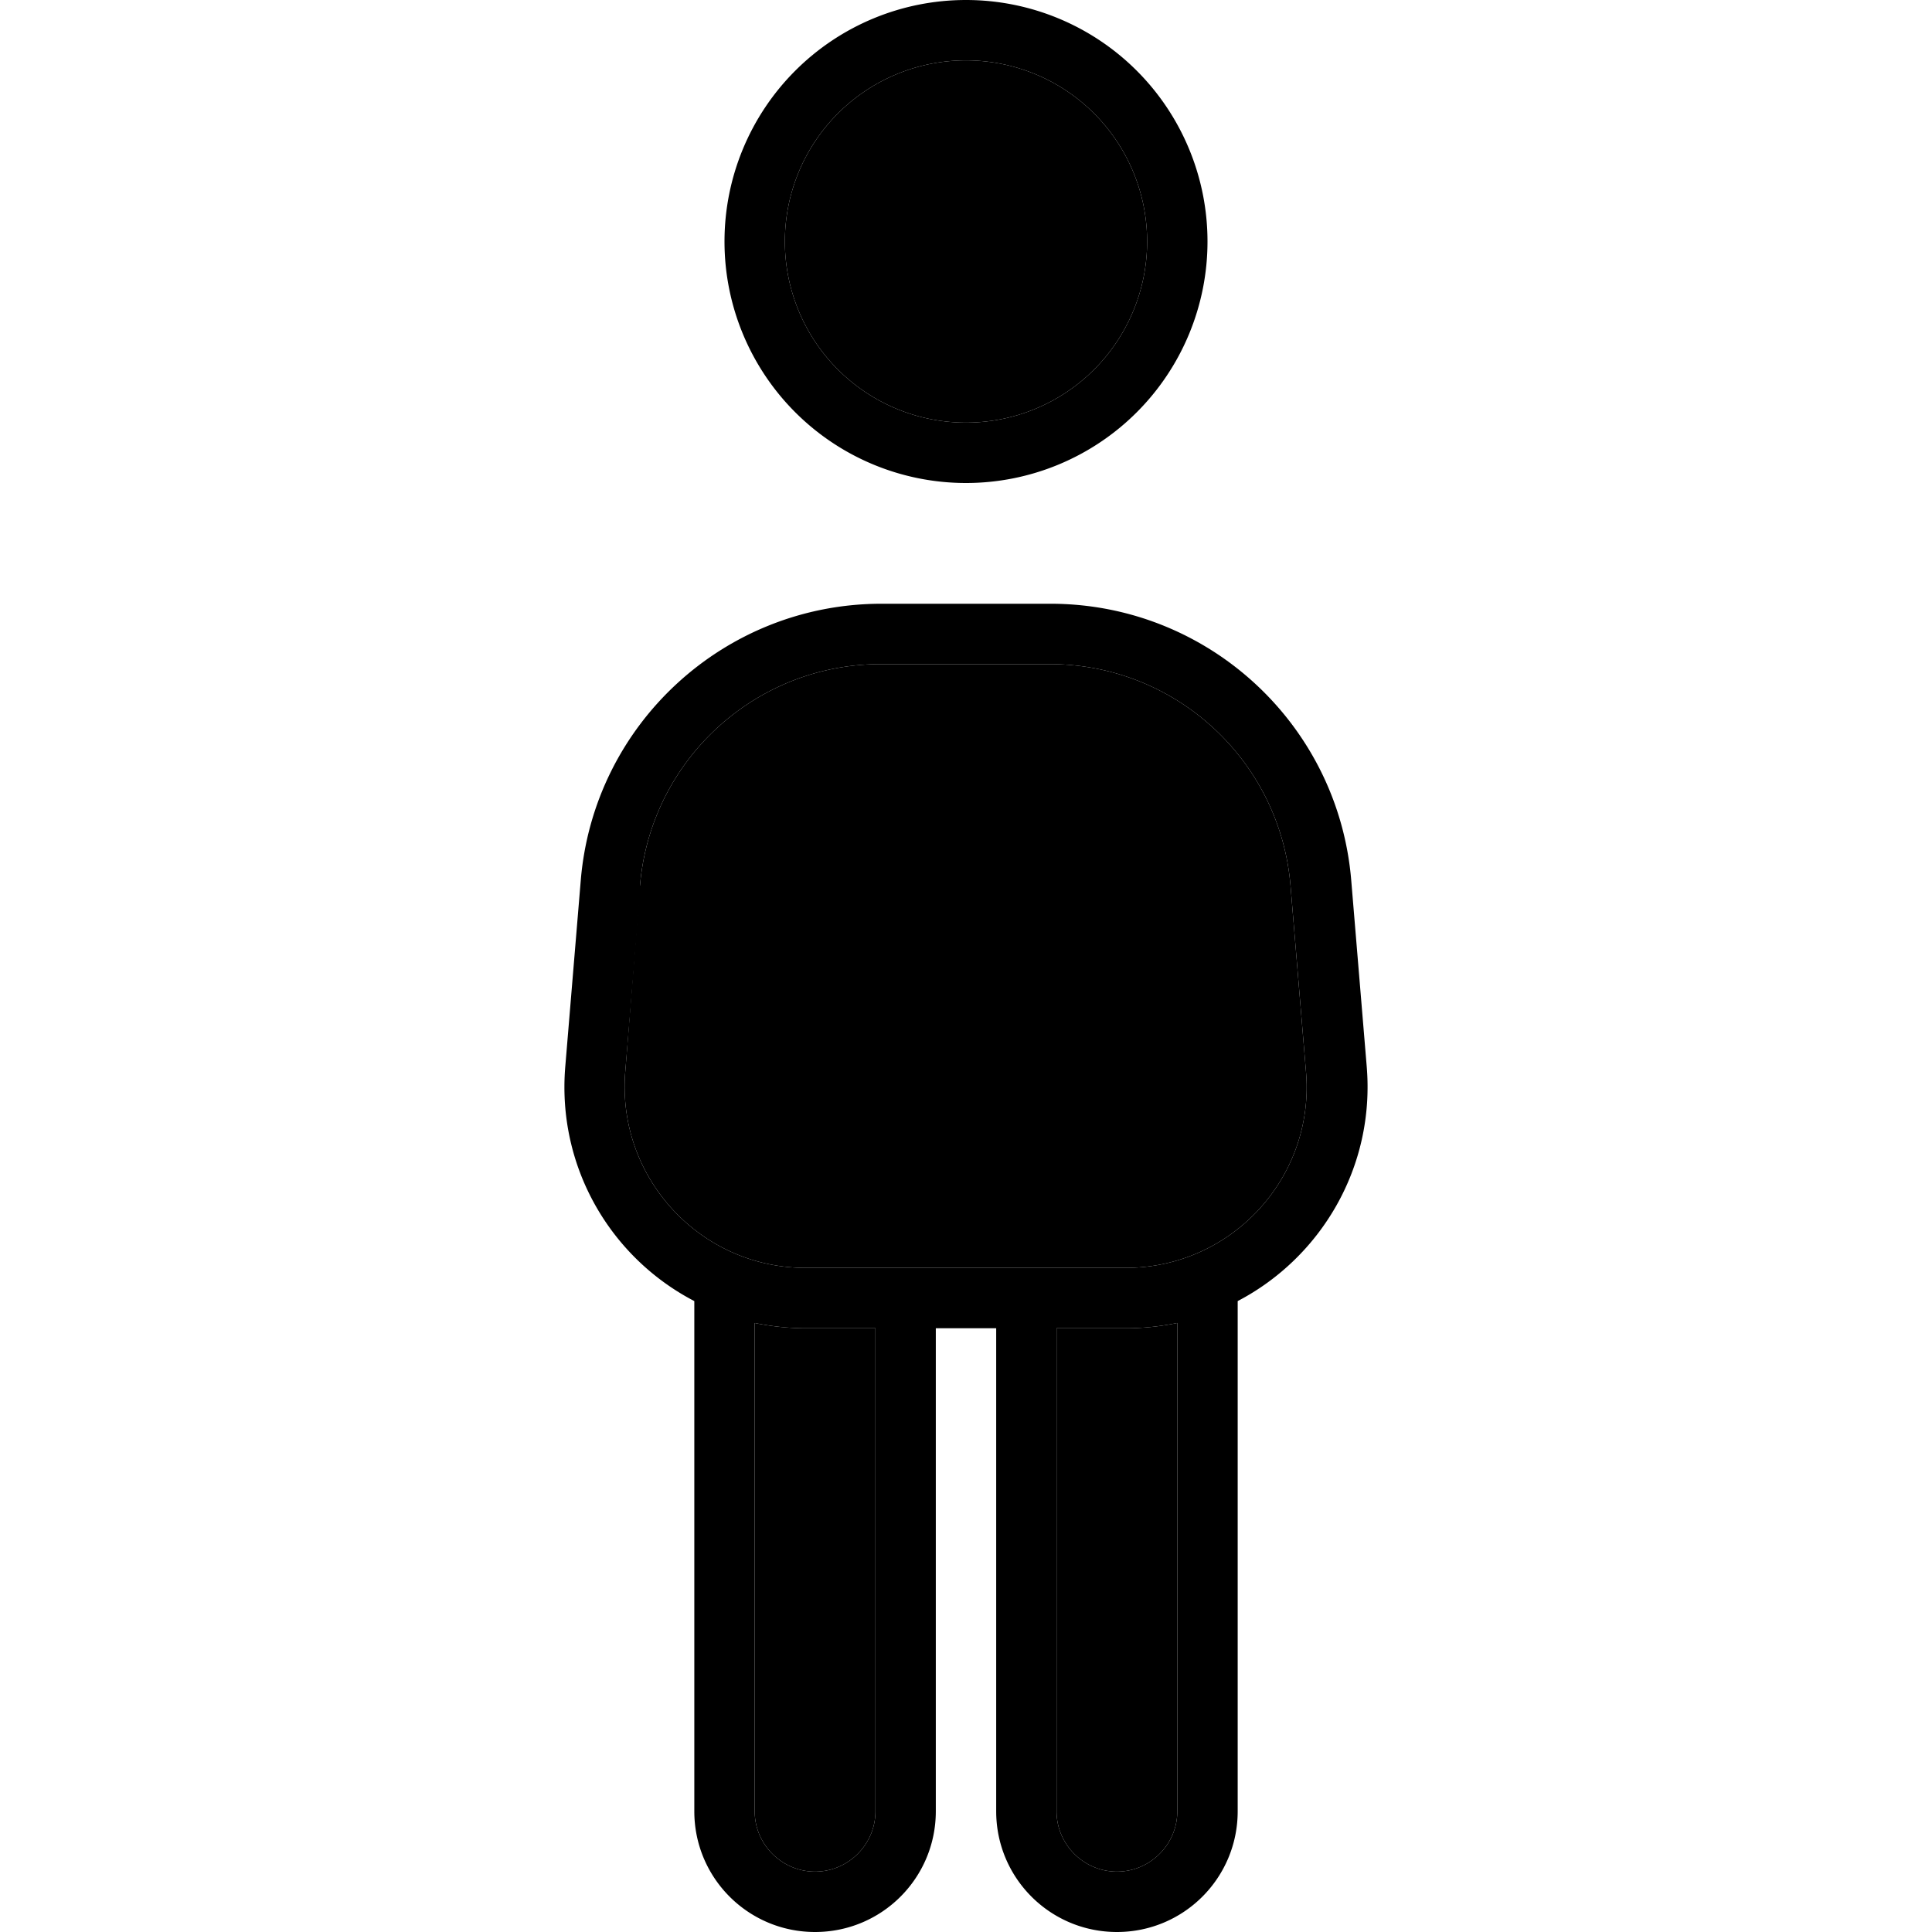<svg xmlns="http://www.w3.org/2000/svg" width="24" height="24" viewBox="0 0 256 512"><path class="pr-icon-duotone-secondary" d="M37.7 284c-2.3 28 19.8 52 47.8 52l26.4 0 32 0 26.4 0c28.1 0 50.2-24 47.8-52l-4.1-49.3c-2.8-33.2-30.5-58.7-63.8-58.7l-44.8 0c-33.3 0-61 25.5-63.8 58.7L37.7 284zM72 350.6L72 480c0 8.8 7.2 16 16 16s16-7.2 16-16l0-128-18.4 0c-4.7 0-9.2-.5-13.6-1.4zM80 64a48 48 0 1 0 96 0A48 48 0 1 0 80 64zm72 288l0 128c0 8.8 7.2 16 16 16s16-7.2 16-16l0-129.4c-4.4 .9-8.9 1.4-13.6 1.4L152 352z"/><path class="pr-icon-duotone-primary" d="M176 64A48 48 0 1 0 80 64a48 48 0 1 0 96 0zM64 64a64 64 0 1 1 128 0A64 64 0 1 1 64 64zM41.8 234.7L37.7 284c-2.3 28 19.8 52 47.8 52l26.4 0 32 0 26.4 0c28.1 0 50.2-24 47.8-52l-4.1-49.3c-2.8-33.2-30.5-58.7-63.8-58.7l-44.8 0c-33.3 0-61 25.5-63.8 58.7zM136 352l-16 0 0 128c0 17.7-14.3 32-32 32s-32-14.3-32-32l0-135.2c-22.1-11.5-36.4-35.4-34.2-62.1l4.1-49.3C29.3 191.9 64 160 105.6 160l44.8 0c41.6 0 76.3 31.9 79.7 73.4l4.1 49.3c2.2 26.7-12.2 50.6-34.2 62.1L200 480c0 17.7-14.3 32-32 32s-32-14.3-32-32l0-128zm48-1.4c-4.4 .9-8.9 1.4-13.6 1.4L152 352l0 128c0 8.8 7.2 16 16 16s16-7.2 16-16l0-129.4zM85.6 352c-4.7 0-9.2-.5-13.6-1.4L72 480c0 8.8 7.2 16 16 16s16-7.2 16-16l0-128-18.4 0z"/></svg>